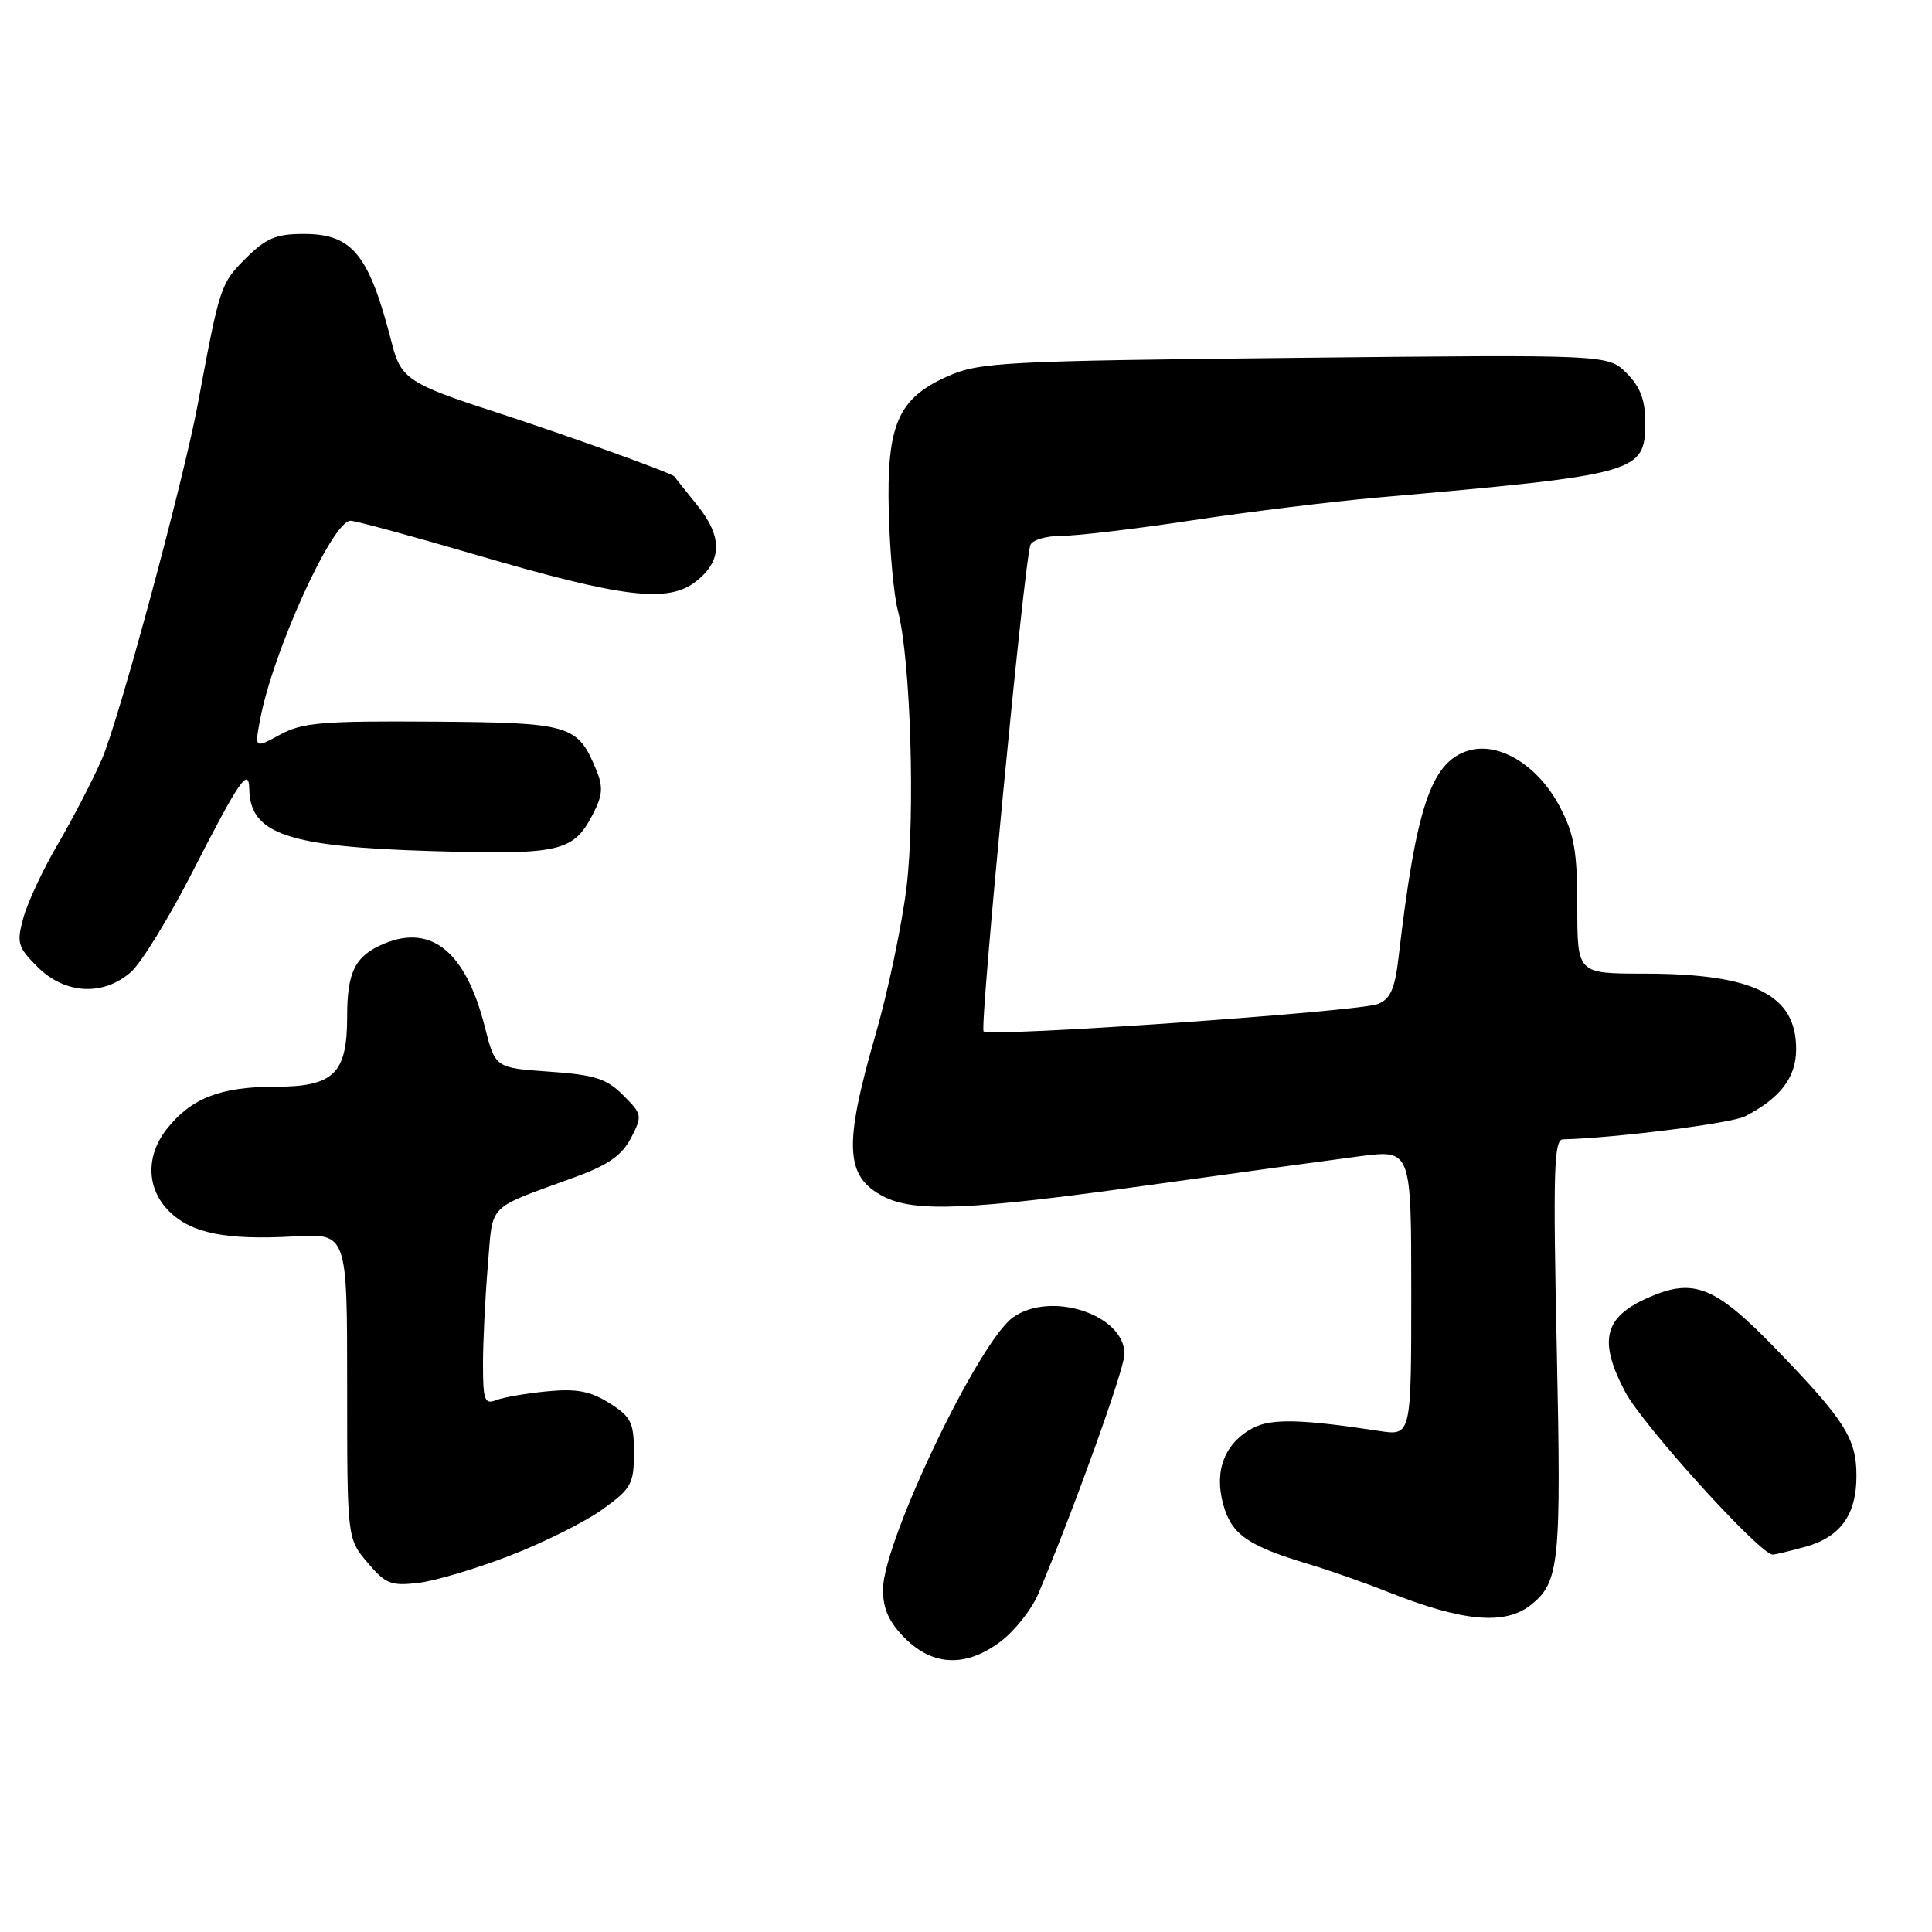 <?xml version="1.0" encoding="UTF-8" standalone="no"?>
<!DOCTYPE svg PUBLIC "-//W3C//DTD SVG 1.1//EN" "http://www.w3.org/Graphics/SVG/1.1/DTD/svg11.dtd" >
<svg xmlns="http://www.w3.org/2000/svg" xmlns:xlink="http://www.w3.org/1999/xlink" version="1.1" viewBox="0 0 256 256">
 <g >
 <path fill="currentColor"
d=" M 132.67 217.44 C 134.51 216.03 136.72 213.22 137.58 211.19 C 142.39 199.76 149.00 181.38 149.00 179.42 C 149.00 174.22 139.30 171.00 134.25 174.54 C 129.71 177.72 117.00 204.31 117.00 210.63 C 117.00 213.19 117.80 214.95 119.92 217.08 C 123.67 220.82 128.07 220.95 132.67 217.44 Z  M 202.82 212.68 C 206.64 209.66 206.89 207.23 206.28 178.67 C 205.78 155.29 205.90 150.99 207.09 150.97 C 213.97 150.80 229.43 148.85 231.23 147.92 C 235.92 145.50 238.00 142.76 238.00 139.01 C 238.00 131.78 232.40 129.01 217.75 129.01 C 209.00 129.00 209.00 129.00 209.00 120.16 C 209.00 112.85 208.60 110.55 206.69 106.91 C 203.74 101.29 198.42 98.12 194.32 99.54 C 189.58 101.17 187.61 107.16 185.32 126.84 C 184.84 130.99 184.24 132.37 182.60 133.03 C 180.06 134.05 131.12 137.46 130.33 136.66 C 129.79 136.12 135.68 74.74 136.52 72.25 C 136.75 71.55 138.59 71.00 140.72 71.00 C 142.80 70.99 150.57 70.07 158.00 68.94 C 165.43 67.82 176.45 66.46 182.50 65.93 C 217.25 62.87 218.00 62.66 218.00 55.93 C 218.00 52.99 217.34 51.25 215.53 49.44 C 213.07 46.98 213.07 46.98 171.59 47.42 C 132.95 47.83 129.80 48.00 125.62 49.84 C 118.98 52.78 117.47 56.24 117.77 67.90 C 117.90 73.07 118.44 78.92 118.97 80.90 C 120.66 87.23 121.30 107.98 120.11 117.65 C 119.49 122.68 117.64 131.46 116.00 137.15 C 111.77 151.82 111.97 155.90 117.07 158.54 C 121.20 160.67 128.48 160.36 152.27 157.03 C 163.95 155.40 176.54 153.68 180.25 153.20 C 187.00 152.34 187.00 152.34 187.00 171.30 C 187.00 190.26 187.00 190.26 182.75 189.61 C 172.39 188.03 168.43 187.94 166.00 189.23 C 162.28 191.21 160.85 194.88 162.08 199.32 C 163.19 203.35 165.31 204.82 173.50 207.28 C 176.25 208.11 180.94 209.76 183.91 210.94 C 193.78 214.87 199.39 215.39 202.82 212.68 Z  M 67.64 206.10 C 72.12 204.36 77.64 201.60 79.89 199.96 C 83.66 197.24 84.00 196.61 84.00 192.48 C 84.00 188.48 83.63 187.74 80.75 185.92 C 78.22 184.33 76.39 183.98 72.50 184.36 C 69.75 184.62 66.71 185.15 65.75 185.52 C 64.21 186.13 64.00 185.55 64.00 180.76 C 64.00 177.76 64.29 171.89 64.64 167.71 C 65.36 159.25 64.28 160.34 76.26 155.95 C 80.58 154.37 82.42 153.08 83.61 150.79 C 85.13 147.84 85.10 147.64 82.57 145.12 C 80.38 142.92 78.82 142.42 72.79 142.00 C 65.62 141.50 65.62 141.50 64.24 136.06 C 61.75 126.19 57.22 122.43 50.94 125.02 C 47.07 126.63 46.00 128.72 46.00 134.71 C 46.00 142.29 44.23 144.00 36.39 144.00 C 29.20 144.00 25.30 145.53 22.09 149.61 C 19.29 153.17 19.41 157.50 22.39 160.48 C 25.33 163.42 29.91 164.34 39.01 163.83 C 46.00 163.43 46.00 163.43 46.00 183.64 C 46.00 203.85 46.00 203.85 48.68 207.03 C 51.07 209.87 51.81 210.17 55.43 209.74 C 57.67 209.48 63.16 207.84 67.64 206.10 Z  M 239.22 204.96 C 243.88 203.66 246.00 200.71 245.99 195.53 C 245.99 190.63 244.44 188.19 235.49 178.92 C 227.28 170.41 224.46 169.26 218.38 171.95 C 212.52 174.54 211.77 177.65 215.35 184.44 C 217.67 188.85 233.23 206.01 234.89 205.99 C 235.23 205.99 237.17 205.52 239.22 204.96 Z  M 17.40 128.75 C 18.77 127.51 22.43 121.55 25.52 115.50 C 31.68 103.45 32.98 101.55 33.03 104.55 C 33.13 110.50 38.09 112.20 57.10 112.77 C 74.26 113.28 75.97 112.89 78.57 107.87 C 79.86 105.37 79.94 104.26 78.99 101.97 C 76.52 96.02 75.60 95.75 57.28 95.62 C 42.73 95.52 40.05 95.74 37.12 97.34 C 33.74 99.18 33.74 99.18 34.46 95.37 C 36.15 86.36 44.04 69.00 46.44 69.00 C 47.10 69.00 54.48 71.00 62.84 73.45 C 82.59 79.24 88.53 79.96 92.25 77.02 C 95.75 74.26 95.76 71.09 92.30 66.83 C 90.82 65.00 89.49 63.34 89.36 63.14 C 89.06 62.70 74.98 57.63 65.50 54.55 C 54.23 50.90 53.11 50.16 51.95 45.59 C 48.91 33.70 46.74 31.00 40.23 31.00 C 36.56 31.00 35.24 31.56 32.52 34.28 C 29.23 37.57 29.11 37.93 26.22 53.50 C 24.30 63.79 15.70 95.62 13.47 100.66 C 12.20 103.54 9.57 108.60 7.64 111.90 C 5.70 115.20 3.67 119.55 3.11 121.57 C 2.18 124.94 2.33 125.48 4.97 128.12 C 8.61 131.77 13.74 132.03 17.40 128.75 Z "/>
</g>
</svg>